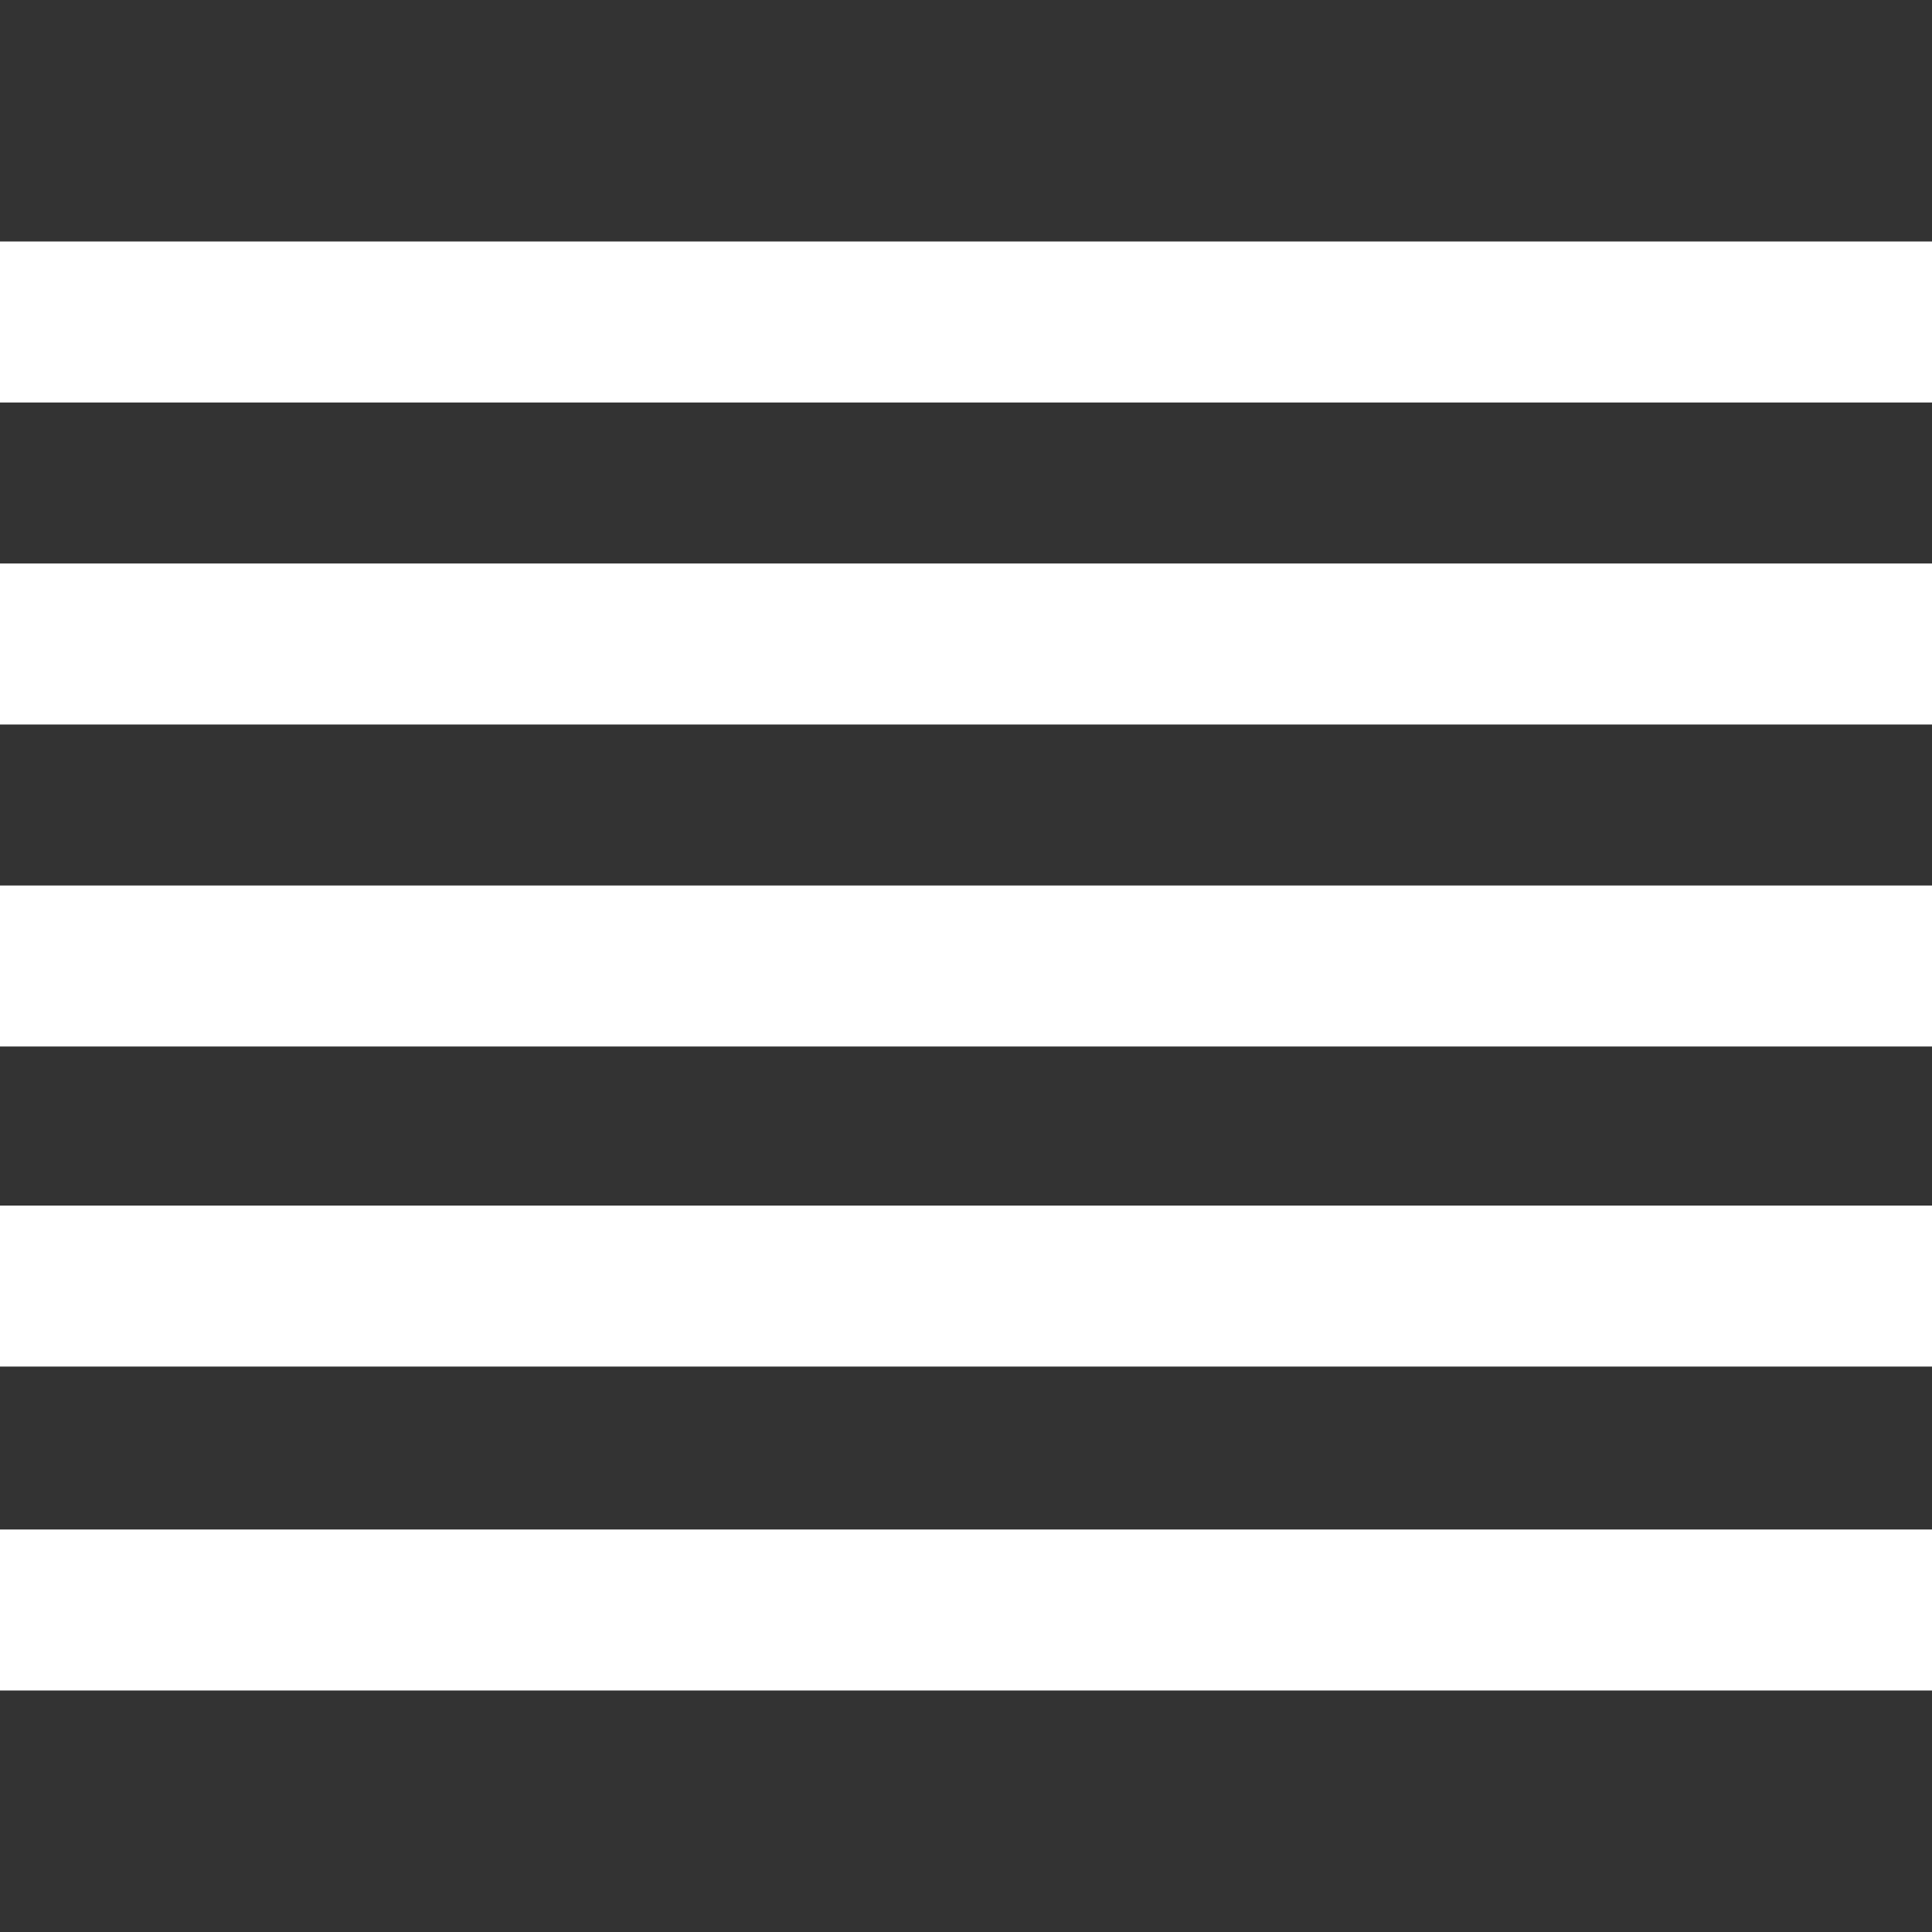 <svg width="24" height="24" xmlns="http://www.w3.org/2000/svg" fill="#fff" fill-rule="evenodd" clip-rule="evenodd"><rect width="100%" height="100%" fill="#333333" stroke="none"/><path d="M24 21h-24v-2h24v2zm0-4.024h-24v-2h24v2zm0-3.976h-24v-2h24v2zm0-4h-24v-2h24v2zm0-6v2h-24v-2h24z"/></svg>
